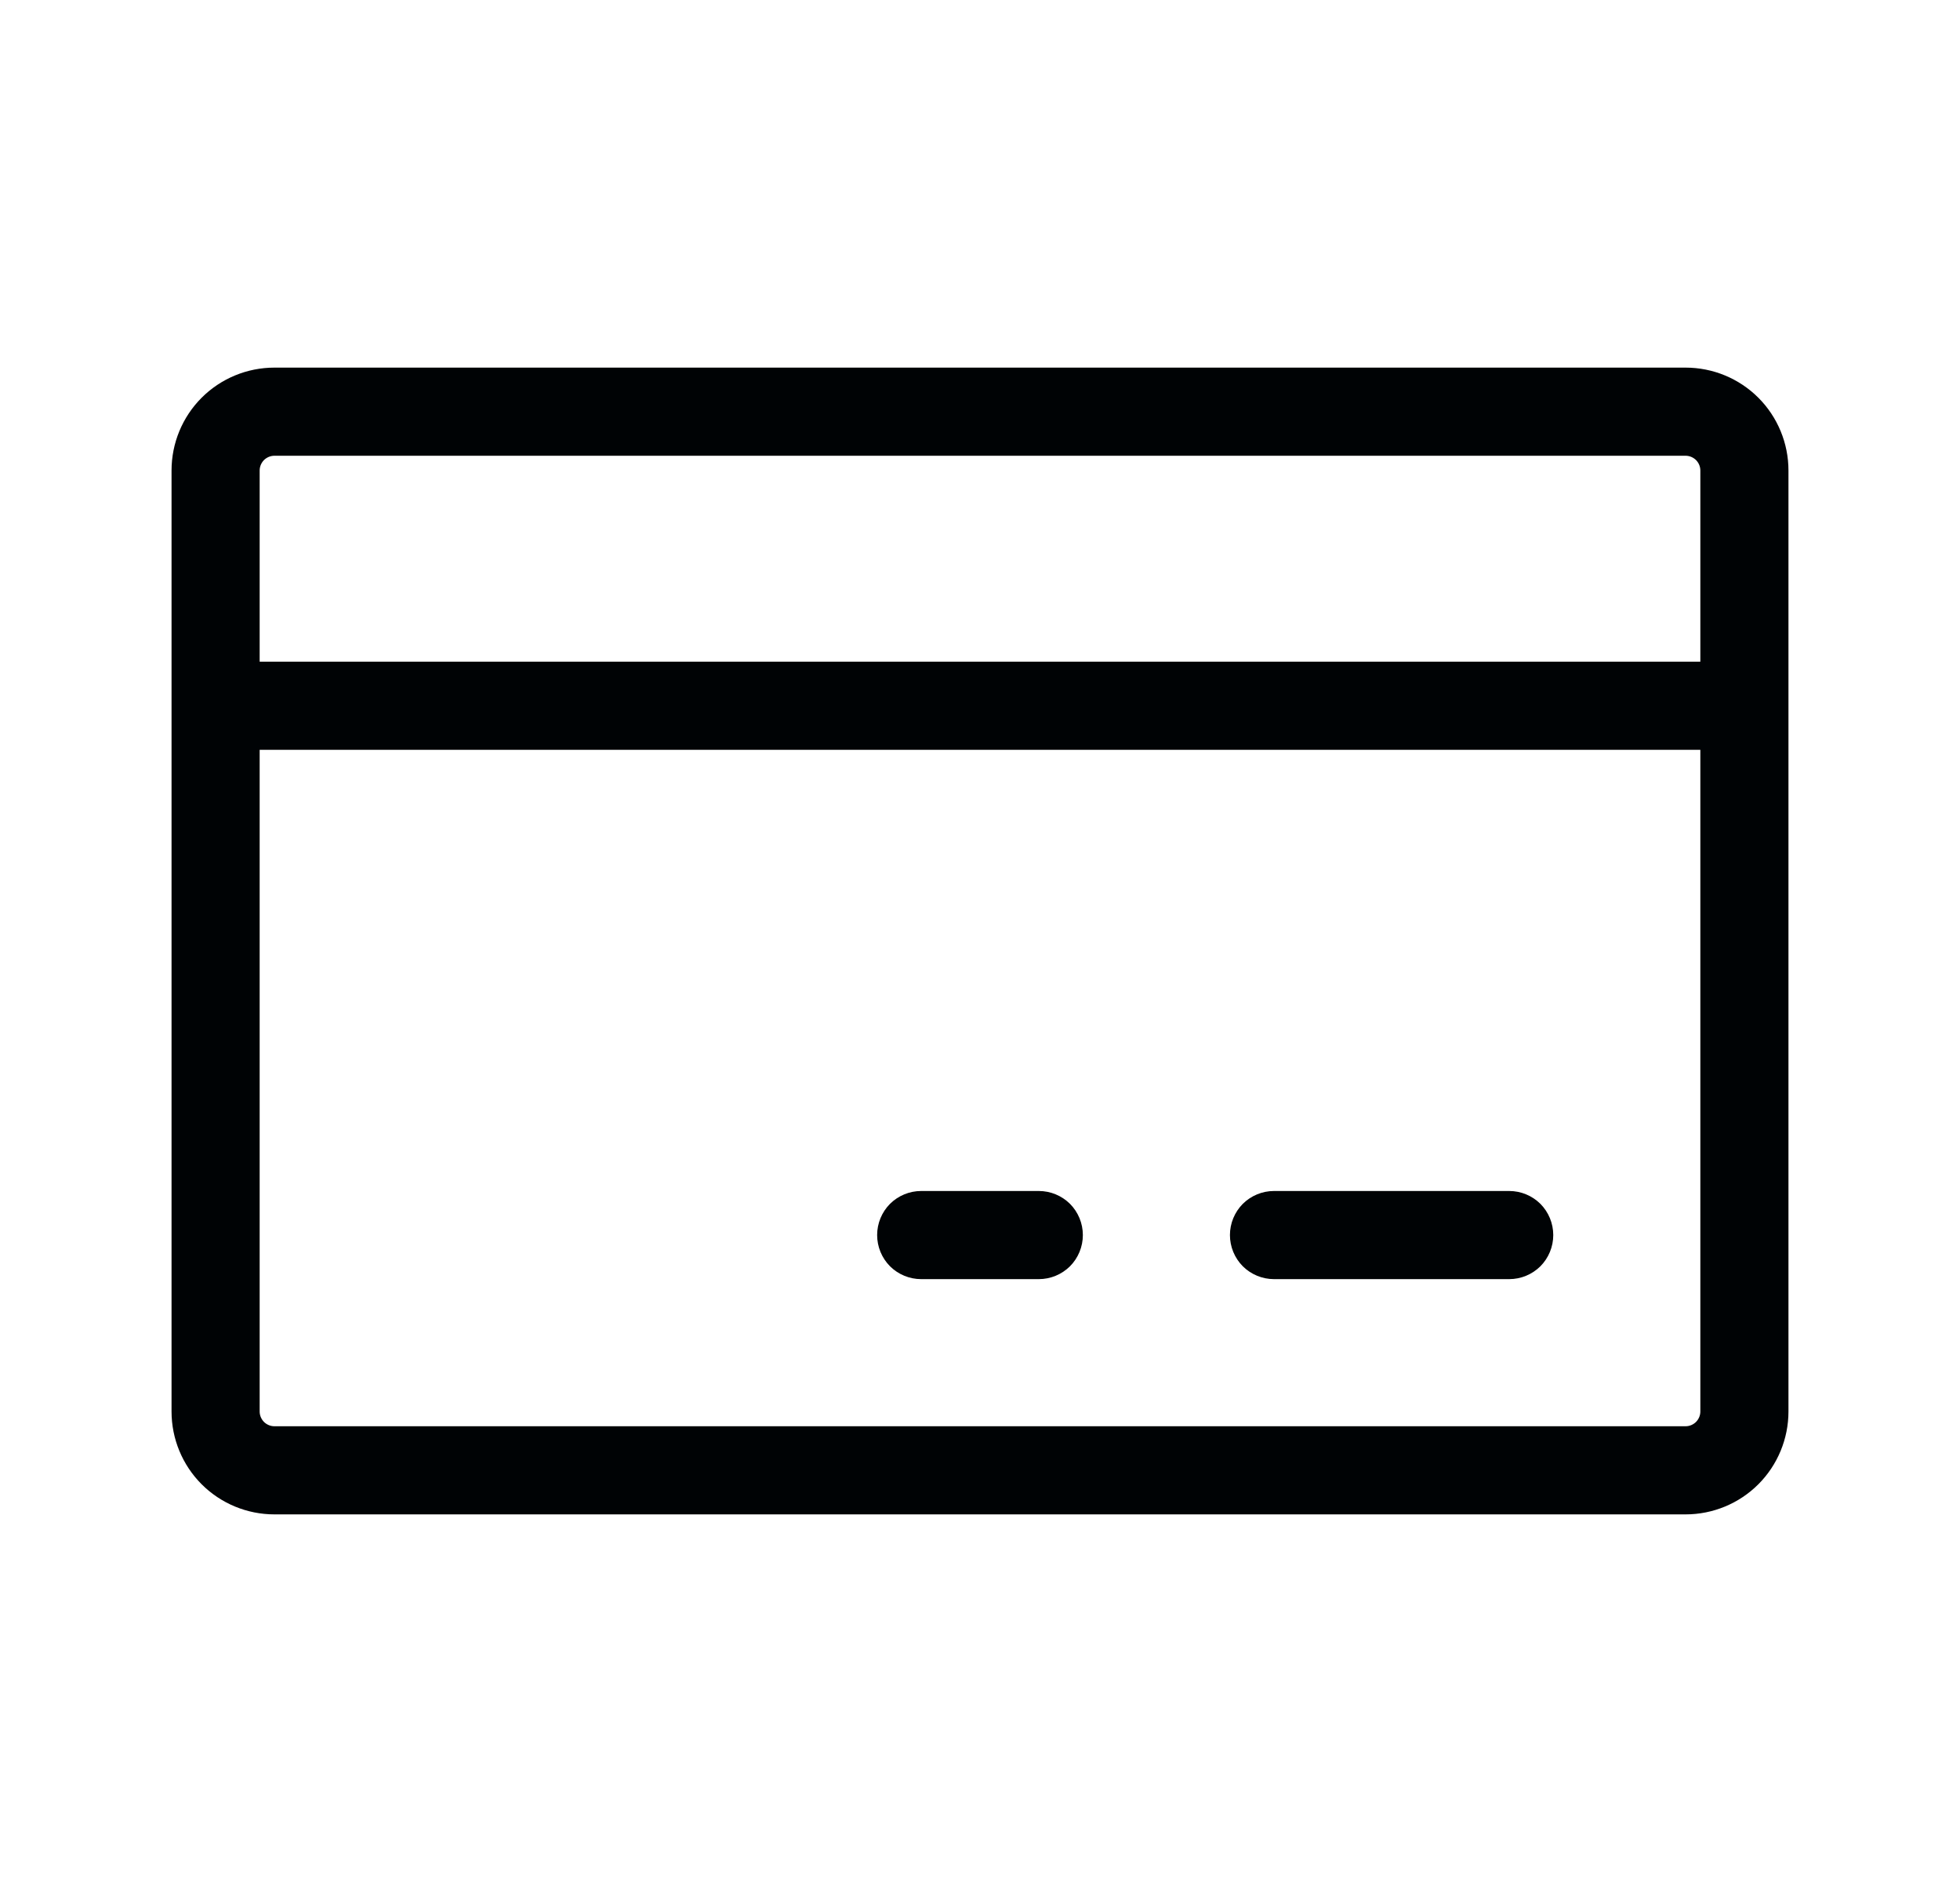 <svg width="25" height="24" viewBox="0 0 25 24" fill="none" xmlns="http://www.w3.org/2000/svg">
<path d="M21.5 4.688H3.5C3.152 4.688 2.818 4.826 2.572 5.072C2.326 5.318 2.188 5.652 2.188 6V18C2.188 18.348 2.326 18.682 2.572 18.928C2.818 19.174 3.152 19.312 3.5 19.312H21.5C21.848 19.312 22.182 19.174 22.428 18.928C22.674 18.682 22.812 18.348 22.812 18V6C22.812 5.652 22.674 5.318 22.428 5.072C22.182 4.826 21.848 4.688 21.5 4.688ZM3.5 5.812H21.5C21.55 5.812 21.597 5.832 21.633 5.867C21.668 5.903 21.688 5.95 21.688 6V8.438H3.312V6C3.312 5.95 3.332 5.903 3.367 5.867C3.403 5.832 3.45 5.812 3.5 5.812ZM21.5 18.188H3.5C3.45 18.188 3.403 18.168 3.367 18.133C3.332 18.097 3.312 18.05 3.312 18V9.562H21.688V18C21.688 18.05 21.668 18.097 21.633 18.133C21.597 18.168 21.55 18.188 21.5 18.188ZM19.812 15.75C19.812 15.899 19.753 16.042 19.648 16.148C19.542 16.253 19.399 16.312 19.25 16.312H16.25C16.101 16.312 15.958 16.253 15.852 16.148C15.747 16.042 15.688 15.899 15.688 15.75C15.688 15.601 15.747 15.458 15.852 15.352C15.958 15.247 16.101 15.188 16.25 15.188H19.25C19.399 15.188 19.542 15.247 19.648 15.352C19.753 15.458 19.812 15.601 19.812 15.75ZM13.812 15.75C13.812 15.899 13.753 16.042 13.648 16.148C13.542 16.253 13.399 16.312 13.25 16.312H11.75C11.601 16.312 11.458 16.253 11.352 16.148C11.247 16.042 11.188 15.899 11.188 15.75C11.188 15.601 11.247 15.458 11.352 15.352C11.458 15.247 11.601 15.188 11.75 15.188H13.25C13.399 15.188 13.542 15.247 13.648 15.352C13.753 15.458 13.812 15.601 13.812 15.75Z" fill="#000305"/>
</svg>
